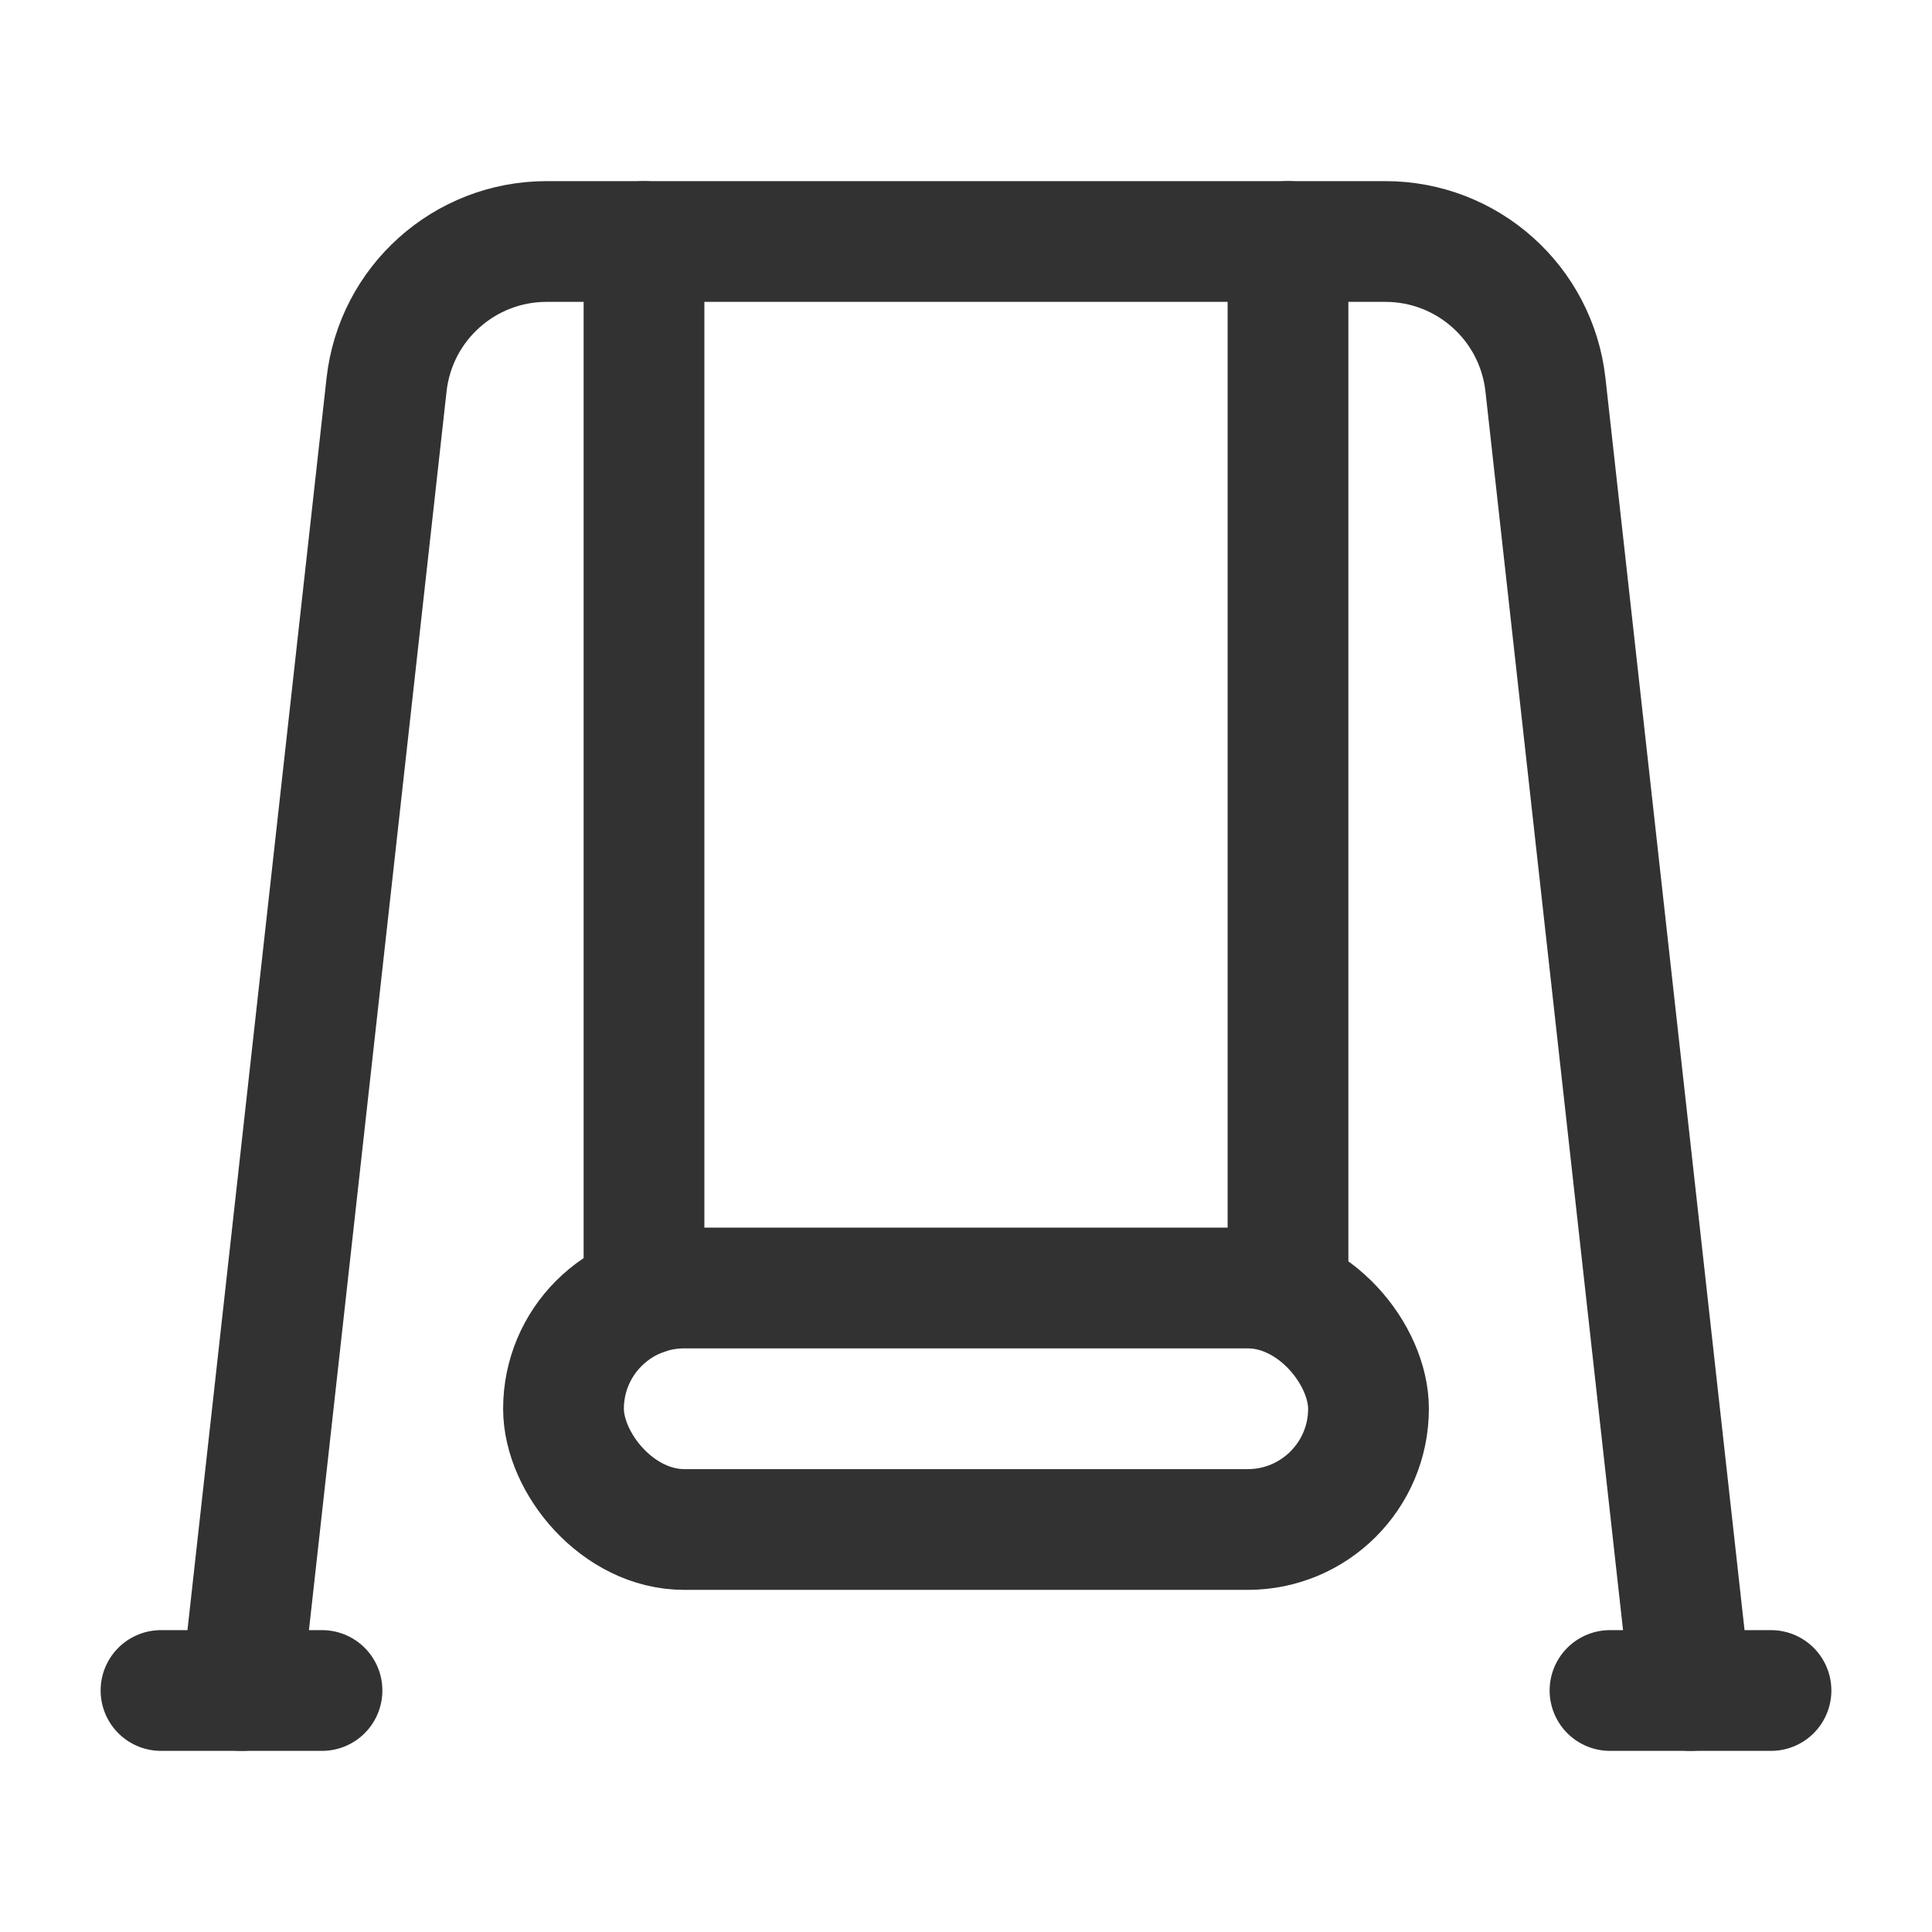 <svg width="24" height="24" viewBox="0 0 24 24" fill="none" xmlns="http://www.w3.org/2000/svg">
<rect x="7" y="16" width="10" height="3" rx="1.5" stroke="#323232" stroke-width="1.5" stroke-linecap="round" stroke-linejoin="round"/>
<path d="M21 21L19.198 4.779C19.085 3.766 18.229 3 17.21 3H6.79C5.771 3 4.915 3.766 4.802 4.779L3 21" stroke="#323232" stroke-width="1.5" stroke-linecap="round" stroke-linejoin="round"/>
<path d="M16 16.086V3" stroke="#323232" stroke-width="1.5" stroke-linecap="round" stroke-linejoin="round"/>
<path d="M8 16.086V3" stroke="#323232" stroke-width="1.5" stroke-linecap="round" stroke-linejoin="round"/>
<path d="M20 21H22" stroke="#323232" stroke-width="1.5" stroke-linecap="round" stroke-linejoin="round"/>
<path d="M2 21H4" stroke="#323232" stroke-width="1.5" stroke-linecap="round" stroke-linejoin="round"/>
</svg>
